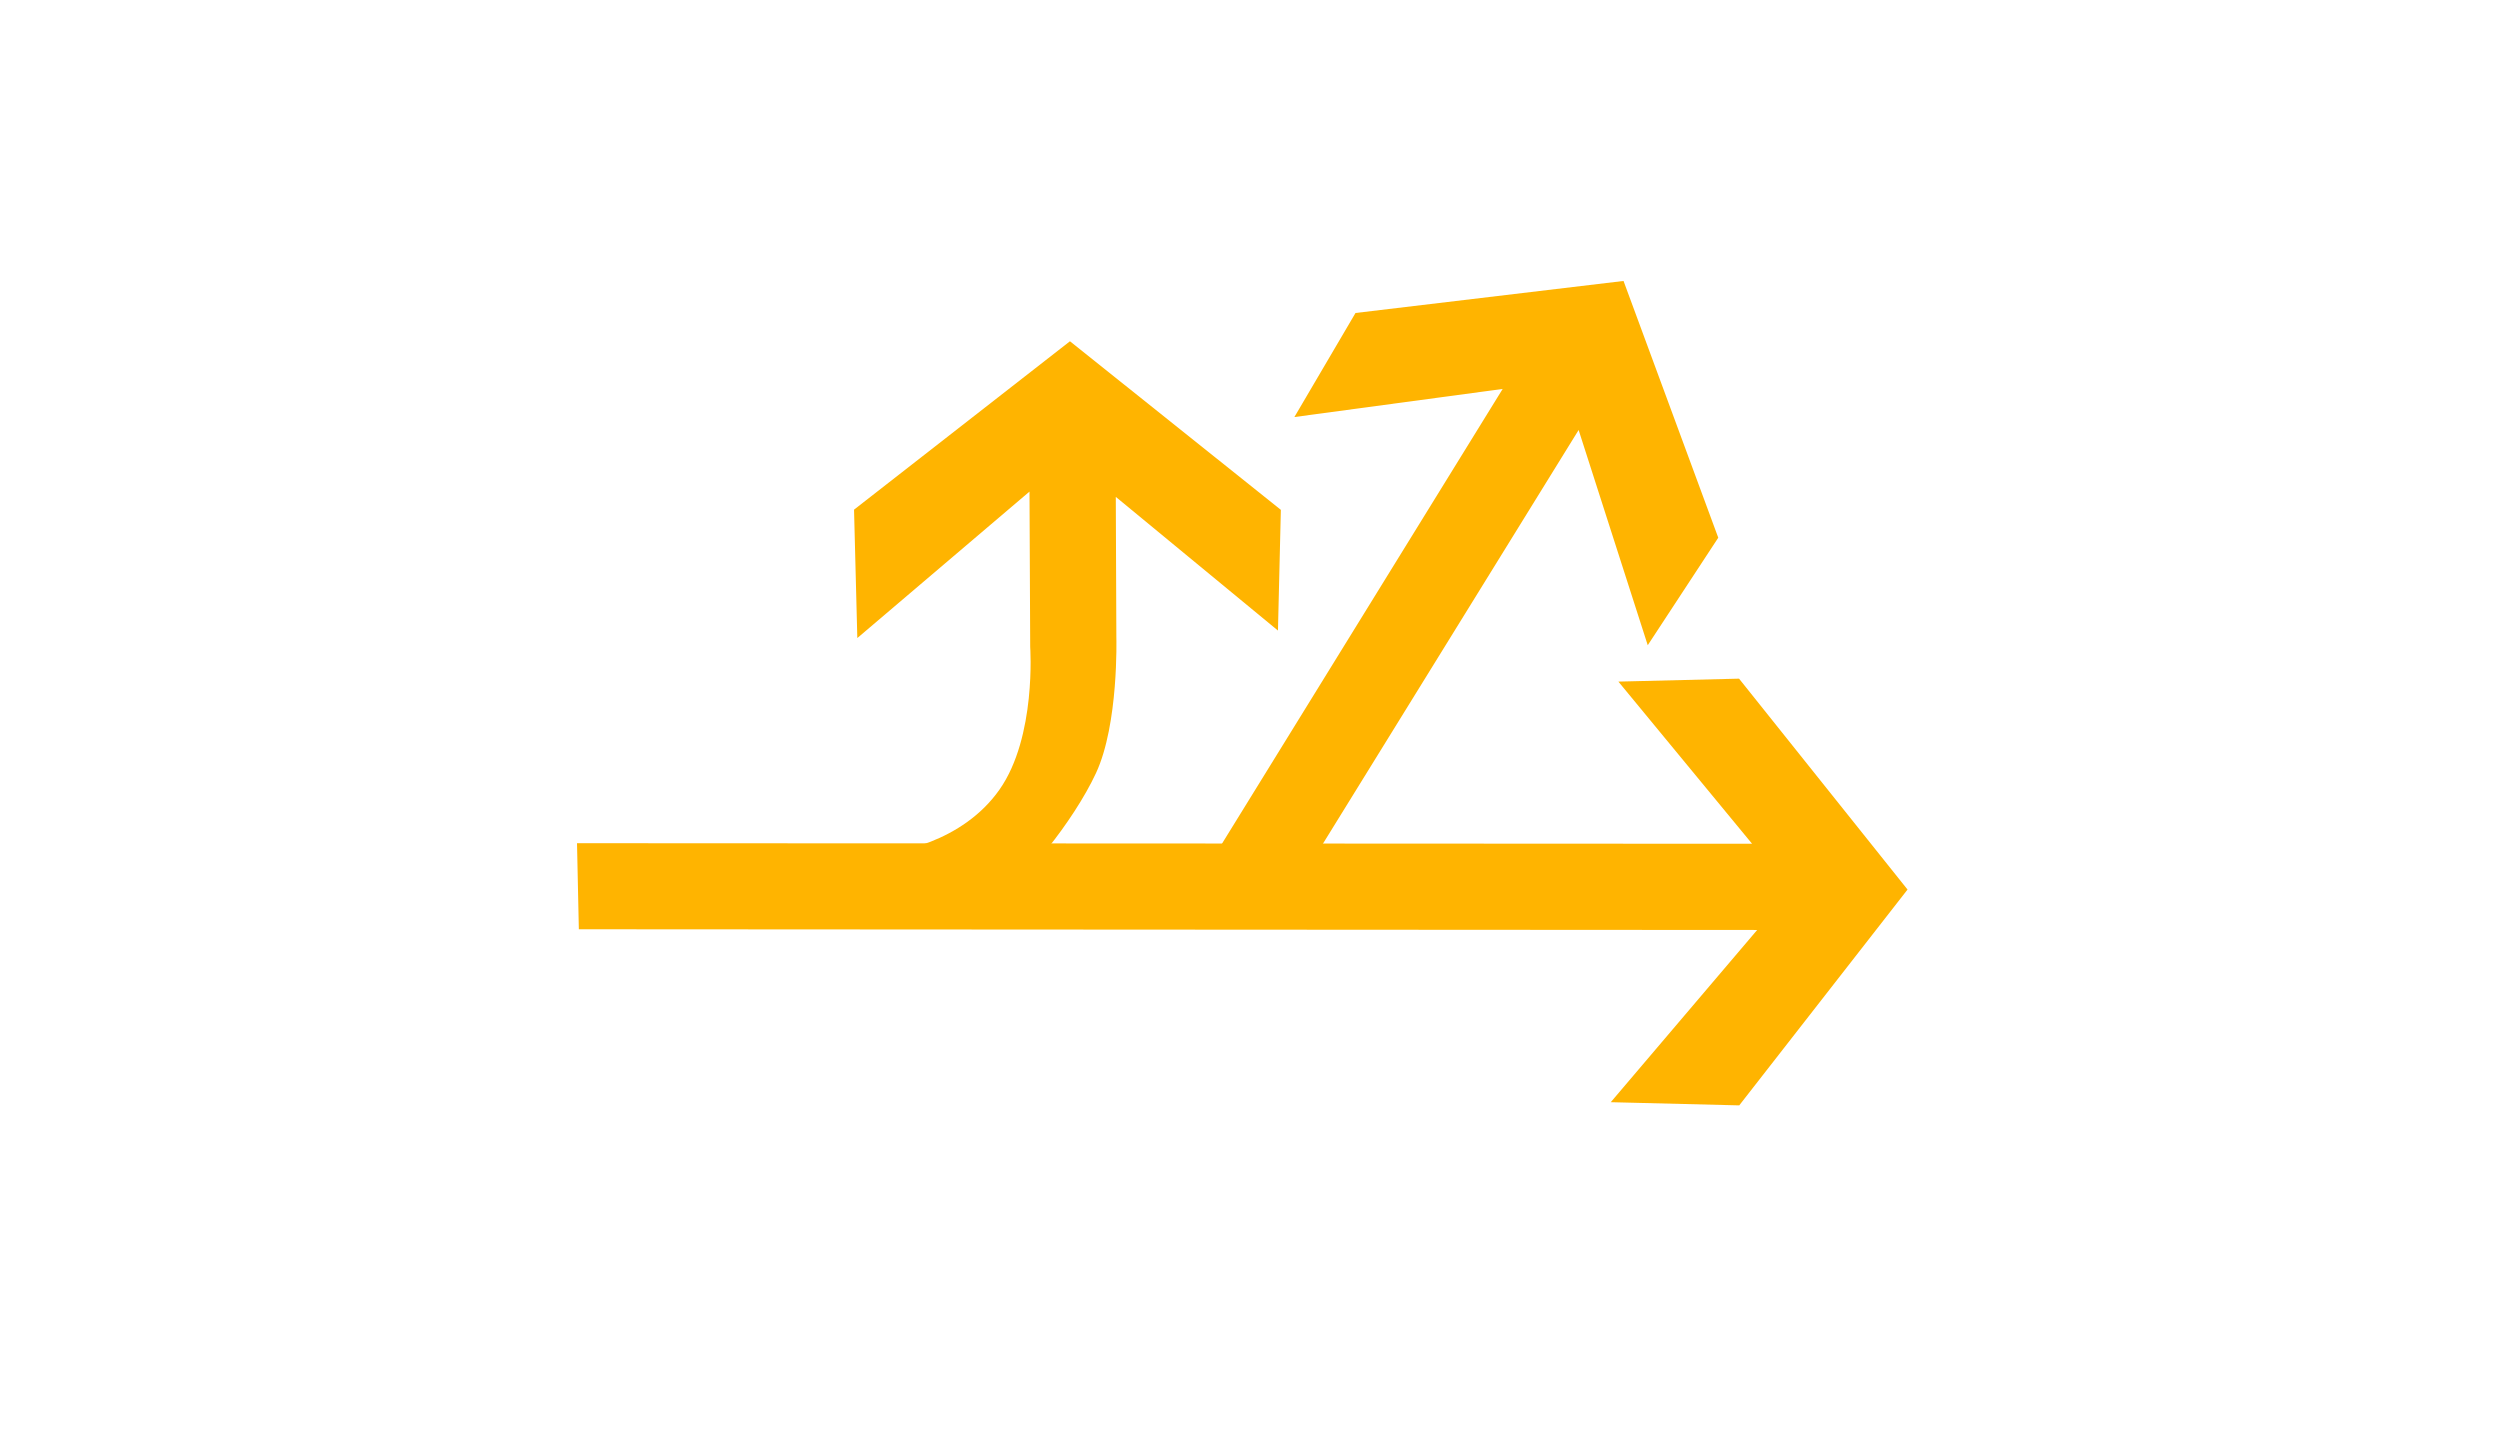 <?xml version="1.0" encoding="UTF-8"?>
<svg width="31px" height="18px" viewBox="0 0 18 31" version="1.1" xmlns="http://www.w3.org/2000/svg" xmlns:xlink="http://www.w3.org/1999/xlink">
    <!-- Generator: Sketch 54.1 (76490) - https://sketchapp.com -->
    <title>编组 13</title>
    <desc>Created with Sketch.</desc>
    <g id="页面" stroke="none" stroke-width="1" fill="none" fill-rule="evenodd" transform="rotate(90, 9, 15)">
        <g id="C9_6_icon-汇总说明-" fill="#FFB400" fill-rule="nonzero">
            <g id="编组-12">
                <g id="编组-13">
                    <path d="M12.223,23.004 C12.245,22.587 11.99,21.141 10.863,20.35 C9.737,19.558 7.817,19.694 7.817,19.694 L4.498,19.709 L7.626,23.386 L4.884,23.456 L1.288,18.845 L4.888,14.341 L7.466,14.403 L4.611,17.866 L7.618,17.854 C7.618,17.854 9.46,17.802 10.508,18.288 C11.553,18.773 12.908,19.888 13.053,20.297 C13.332,21.112 12.199,23.401 12.223,23.004 Z" id="path2249_5_"></path>
                    <polygon id="path2214_12_" points="13.725 14.498 3.183 7.982 7.779 6.506 5.483 5 0 7.023 0.684 12.747 2.906 14.052 2.306 9.604 13.129 16.285"></polygon>
                    <polygon id="path2214_13_" points="13.845 29.333 13.86 4.169 17.538 7.296 17.606 4.552 12.997 0.958 8.493 4.556 8.556 7.133 12.019 4.278 12.007 29.372"></polygon>
                </g>
            </g>
        </g>
    </g>
</svg>